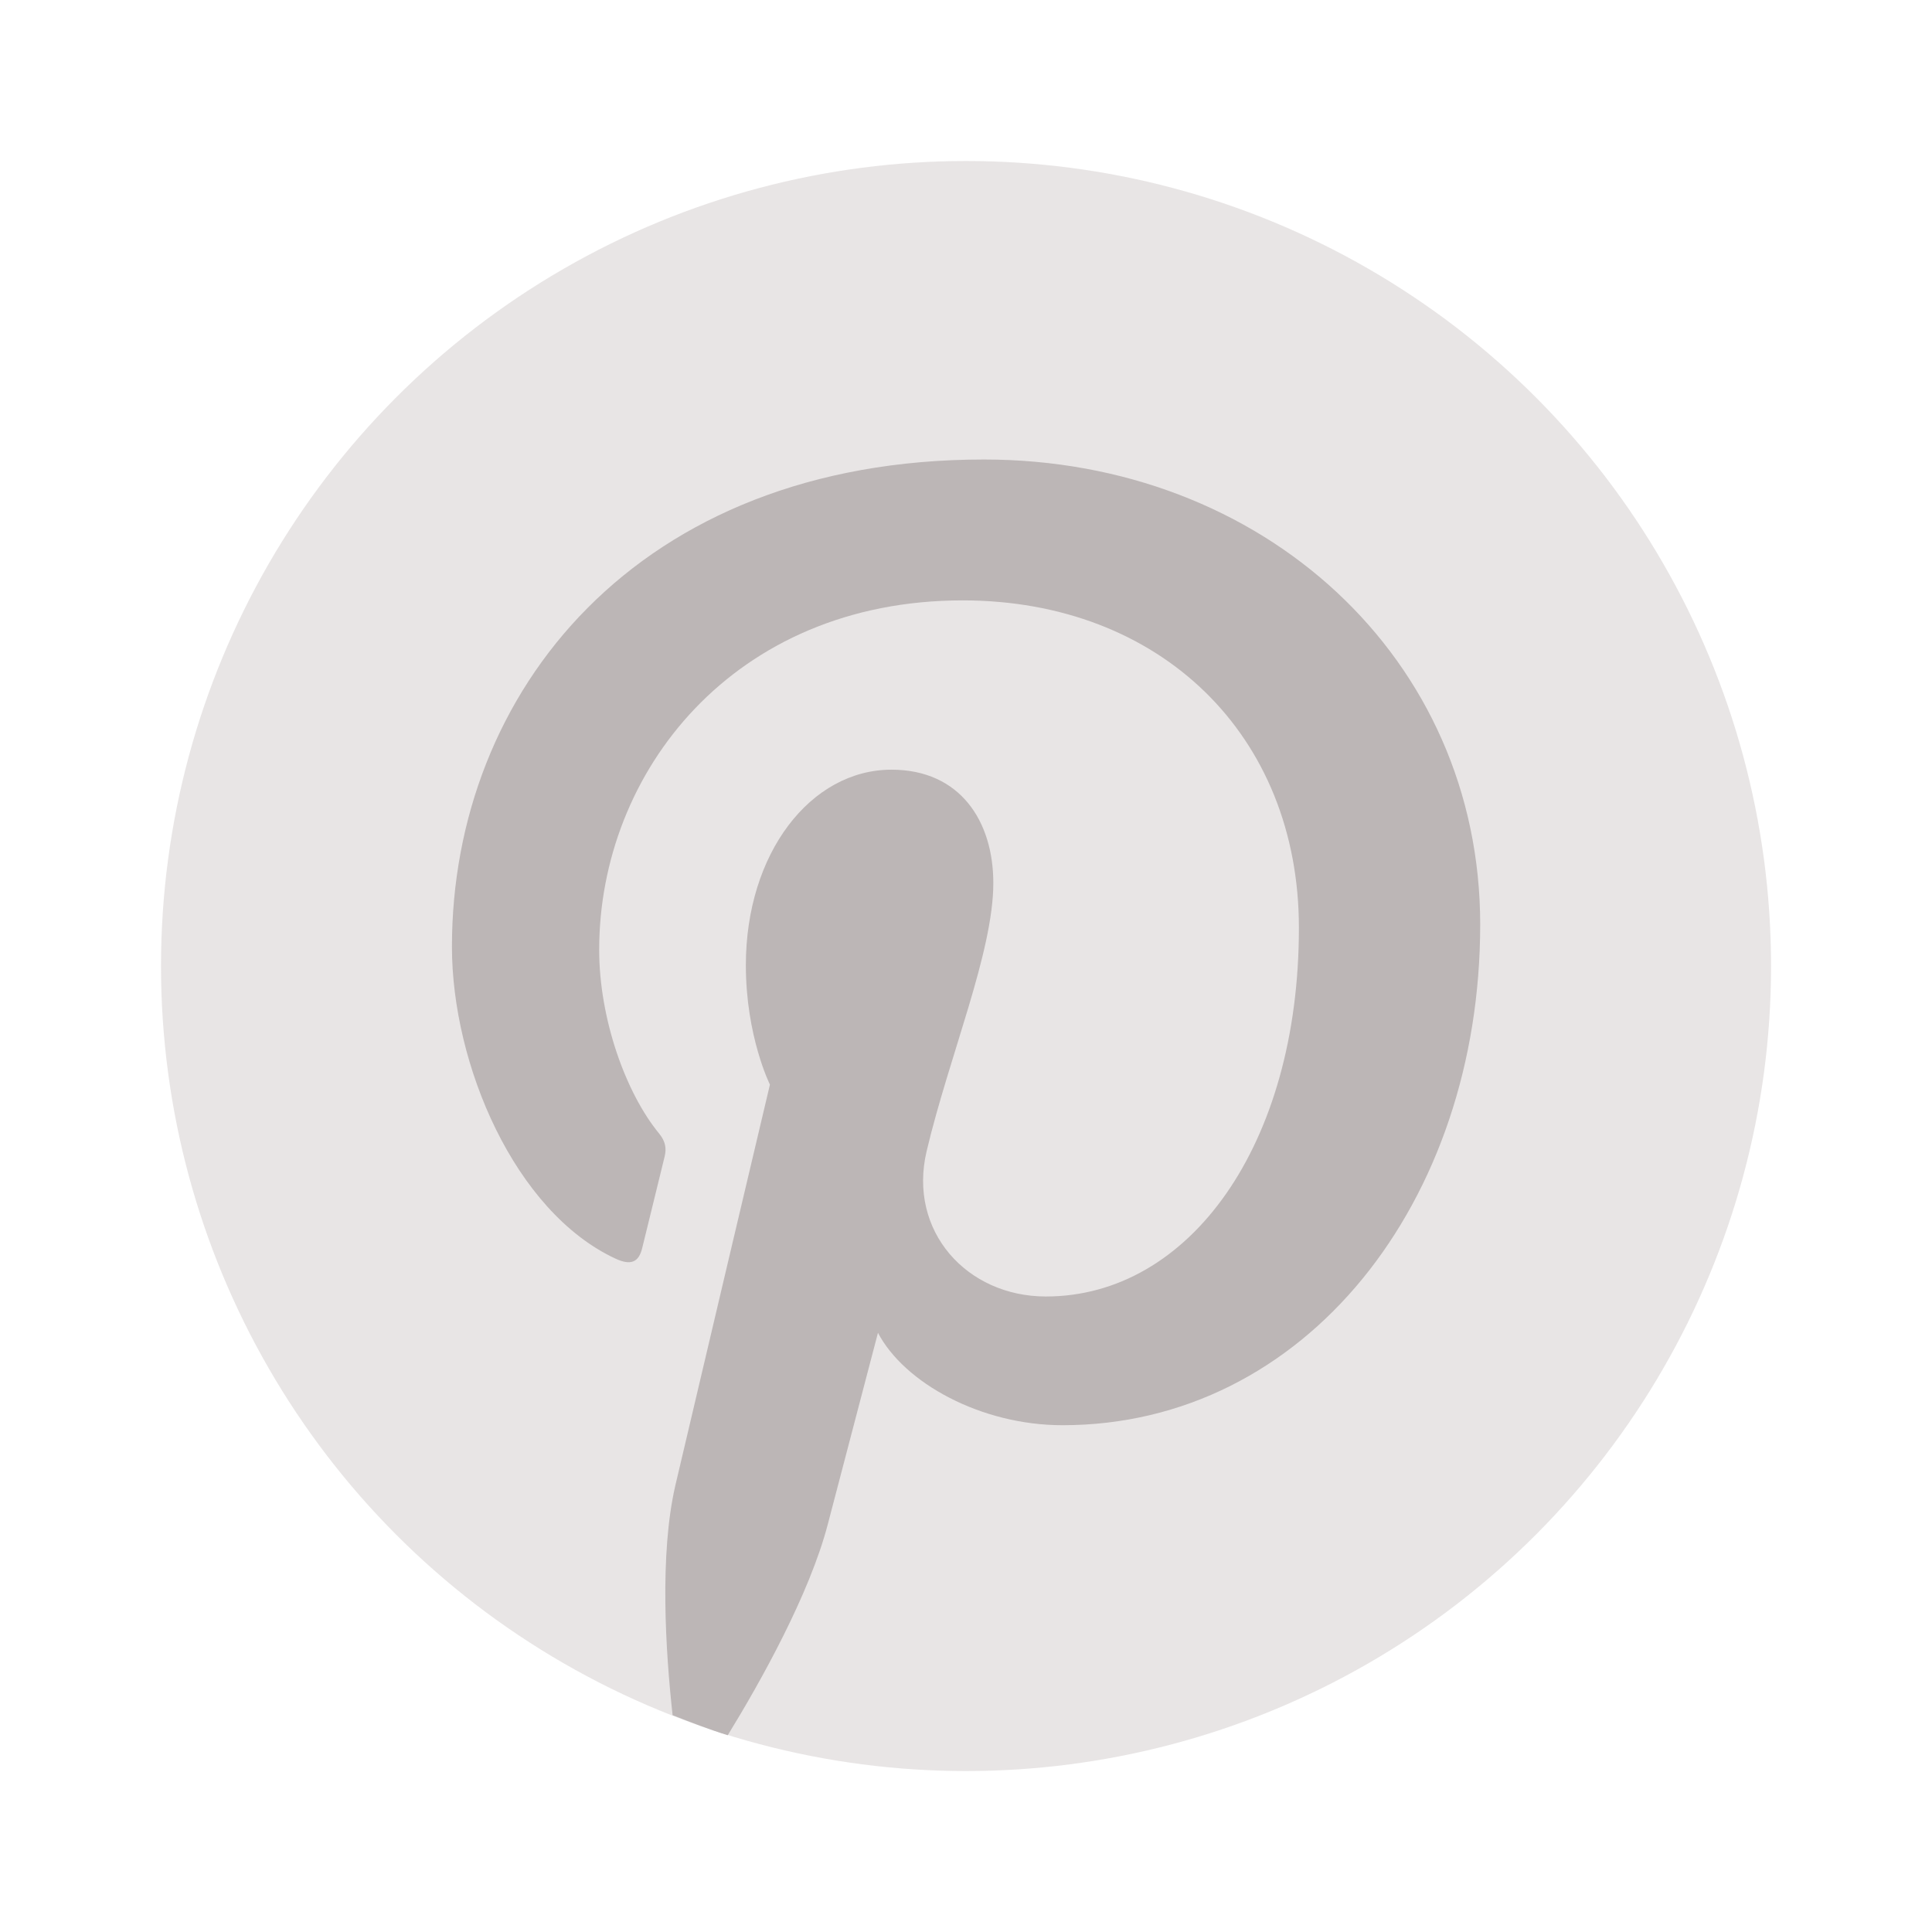 <svg xmlns="http://www.w3.org/2000/svg" xmlns:xlink="http://www.w3.org/1999/xlink" viewBox="0,0,256,256" width="32px" height="32px" fill-rule="nonzero"><g fill="#bcb6b6" fill-rule="nonzero" stroke="none" stroke-width="1" stroke-linecap="butt" stroke-linejoin="miter" stroke-miterlimit="10" stroke-dasharray="" stroke-dashoffset="0" font-family="none" font-weight="none" font-size="none" text-anchor="none" style="mix-blend-mode: normal"><g transform="scale(10.667,10.667)"><circle cx="12" cy="12" r="10" opacity="0.35"></circle><path d="M12.222,5.708c-4.316,0 -6.608,2.898 -6.608,6.052c0,1.467 0.781,3.292 2.03,3.874c0.189,0.088 0.291,0.05 0.334,-0.133c0.033,-0.139 0.202,-0.818 0.278,-1.134c0.024,-0.101 0.012,-0.188 -0.069,-0.287c-0.413,-0.502 -0.744,-1.423 -0.744,-2.282c0,-2.206 1.67,-4.34 4.515,-4.34c2.457,0 4.177,1.674 4.177,4.068c0,2.705 -1.366,4.579 -3.143,4.579c-0.982,0 -1.717,-0.812 -1.481,-1.807c0.282,-1.188 0.828,-2.471 0.828,-3.329c0,-0.768 -0.412,-1.408 -1.265,-1.408c-1.003,0 -1.809,1.037 -1.809,2.428c0,0.885 0.299,1.484 0.299,1.484c0,0 -0.991,4.191 -1.173,4.971c-0.201,0.861 -0.123,2.071 -0.036,2.862c0.226,0.088 0.451,0.177 0.685,0.249c0.408,-0.664 1.017,-1.753 1.243,-2.621c0.122,-0.468 0.623,-2.378 0.623,-2.378c0.326,0.622 1.278,1.148 2.292,1.148c3.016,0 5.189,-2.773 5.189,-6.22c0,-3.304 -2.696,-5.776 -6.165,-5.776z"></path></g></g></svg>